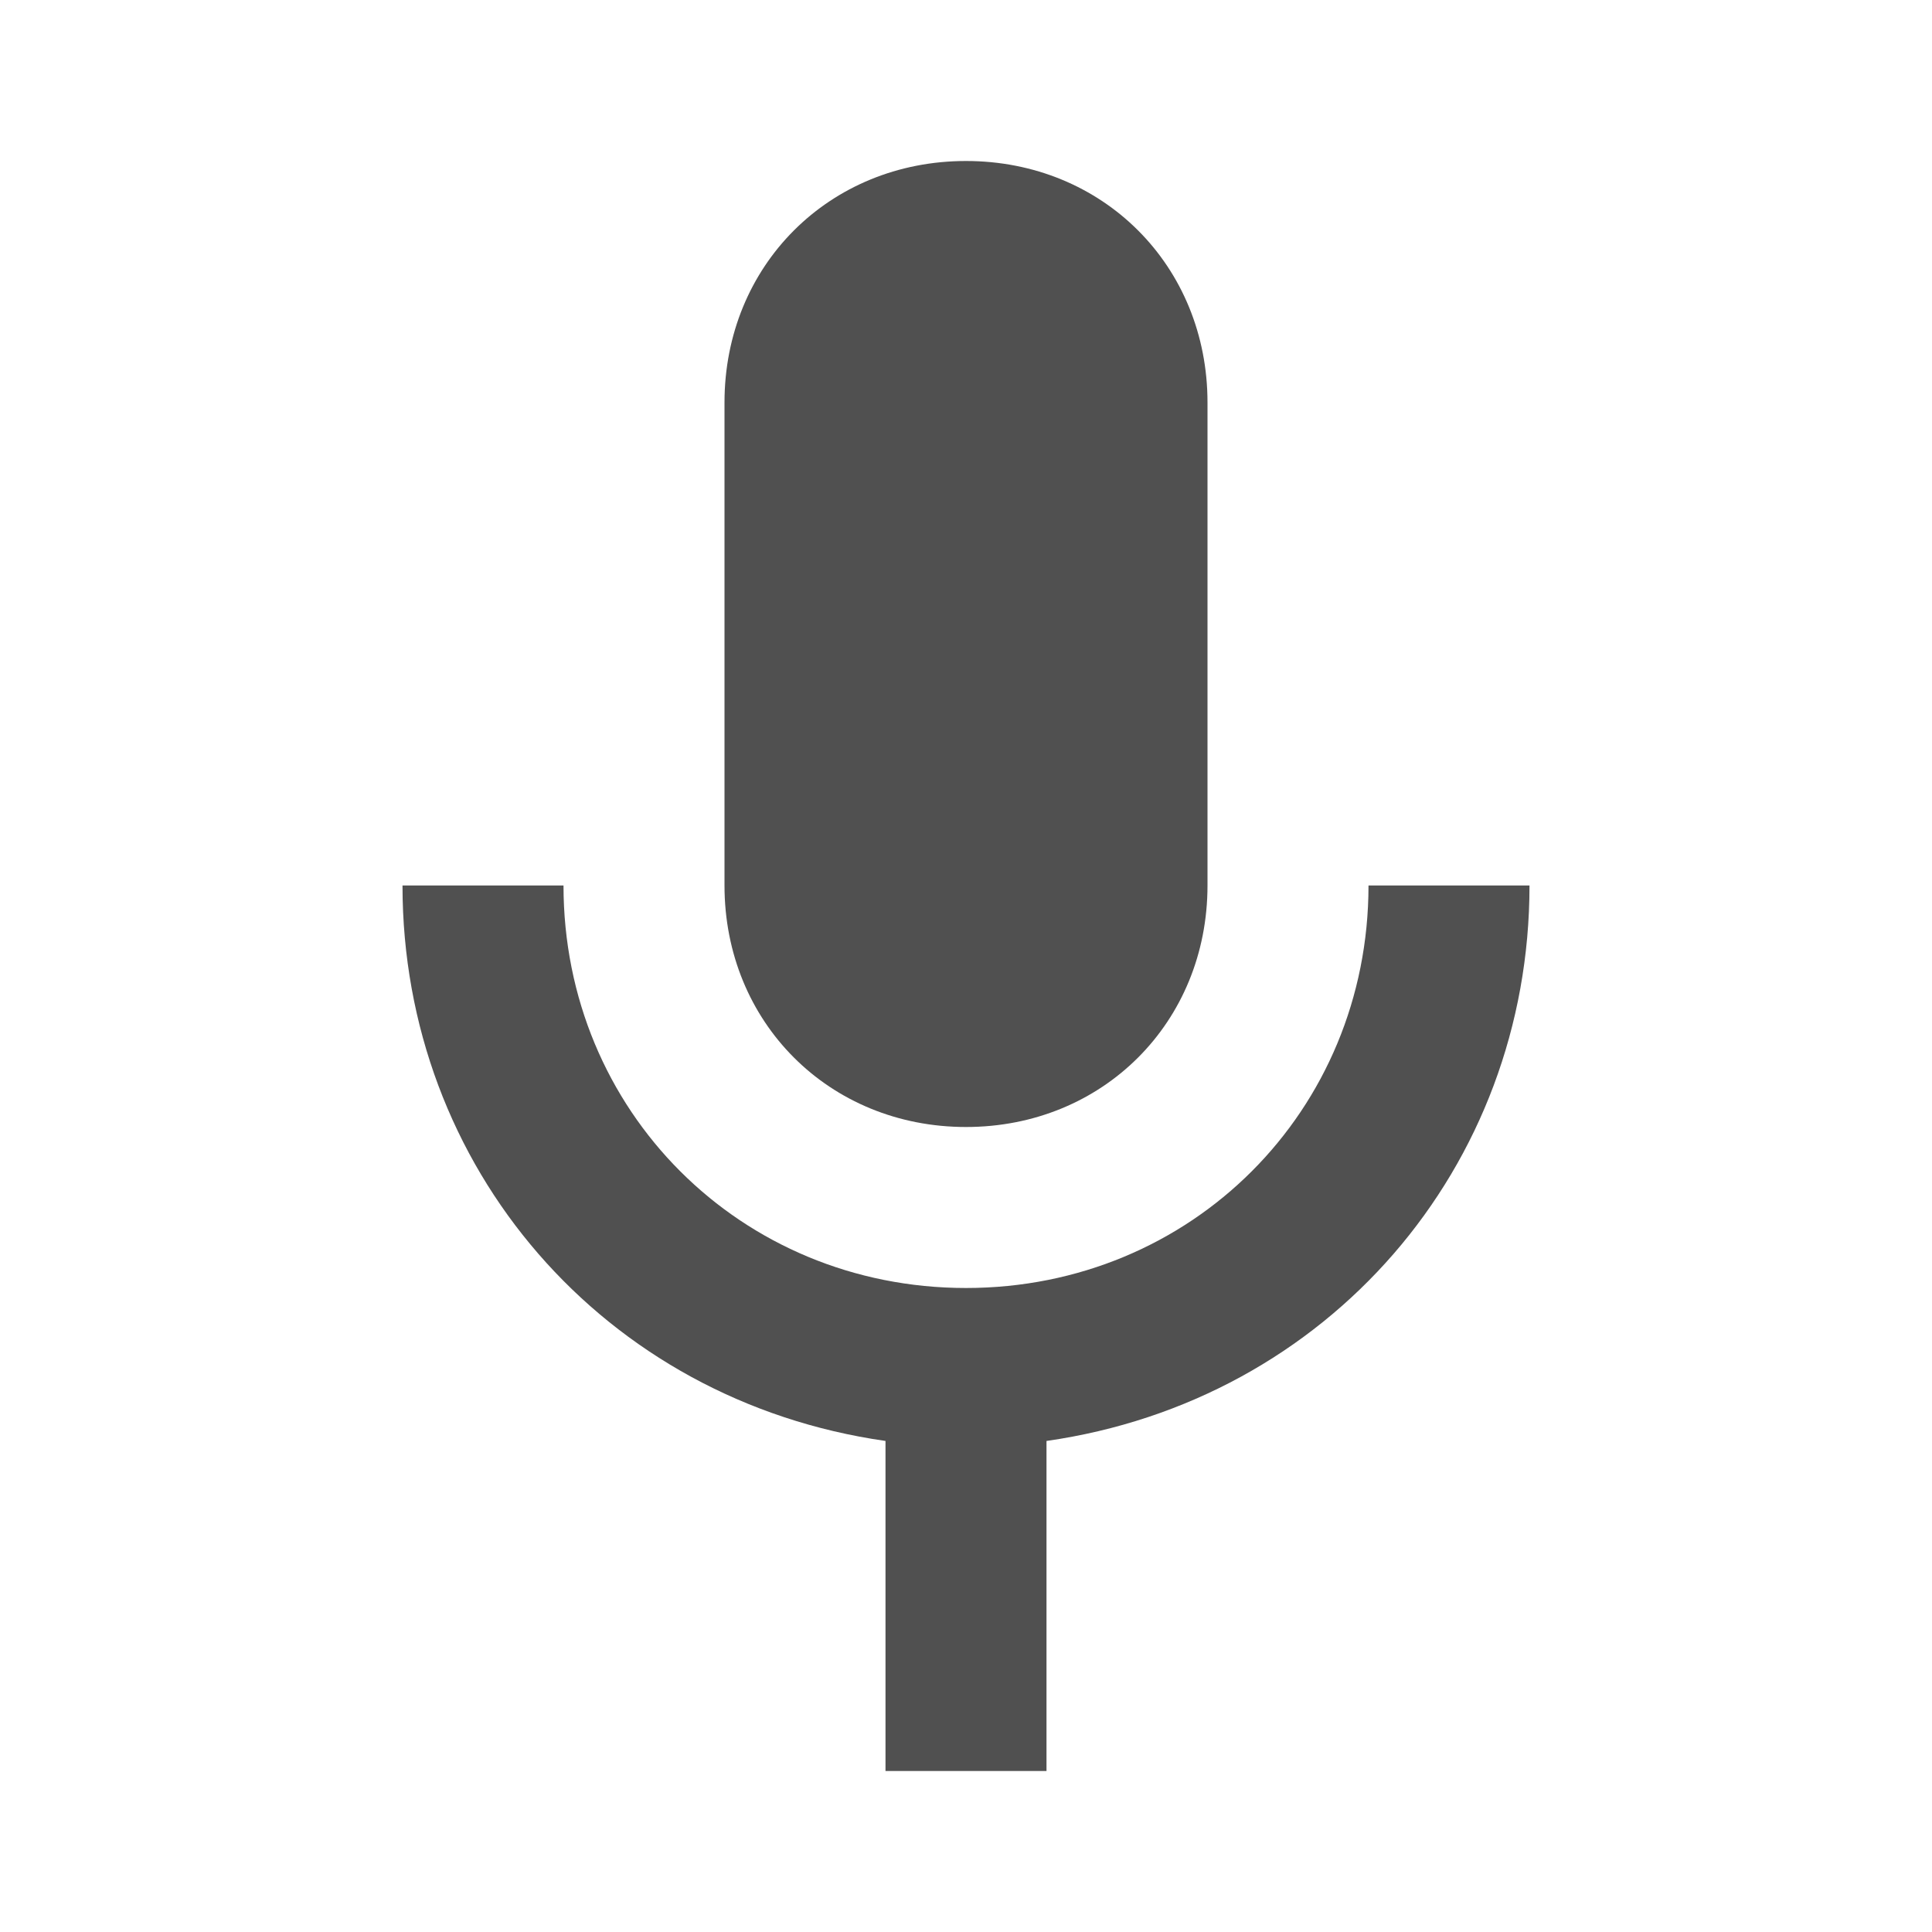 <?xml version="1.0" encoding="utf-8"?>
<!-- Generator: Adobe Illustrator 19.0.0, SVG Export Plug-In . SVG Version: 6.00 Build 0)  -->
<svg version="1.1" id="Layer_3" xmlns="http://www.w3.org/2000/svg" xmlns:xlink="http://www.w3.org/1999/xlink" x="0px" y="0px"
	 viewBox="0 0 24 24" style="enable-background:new 0 0 24 24;" xml:space="preserve">
<path id="XMLID_40_" style="fill:none;" d="M24,24H0L0,0l24,0V24z"/>
<path id="XMLID_39_" style="fill:none;" d="M24,24H0L0,0l24,0V24z"/>
<g id="XMLID_1_">
	<path id="XMLID_22_" style="fill:#505050;" d="M12,14c1.7,0,3-1.3,3-3l0-6c0-1.7-1.3-3-3-3S9,3.3,9,5v6C9,12.7,10.3,14,12,14z"/>
	<path id="XMLID_21_" style="fill:#505050;" d="M19,11h-2c0,2.8-2.2,5-5,5s-5-2.2-5-5H5c0,0,0,0,0,0c0,3.5,2.5,6.4,6,6.9V22h2v-4.1
		C16.5,17.4,19,14.5,19,11C19,11,19,11,19,11z"/>
</g>
</svg>
